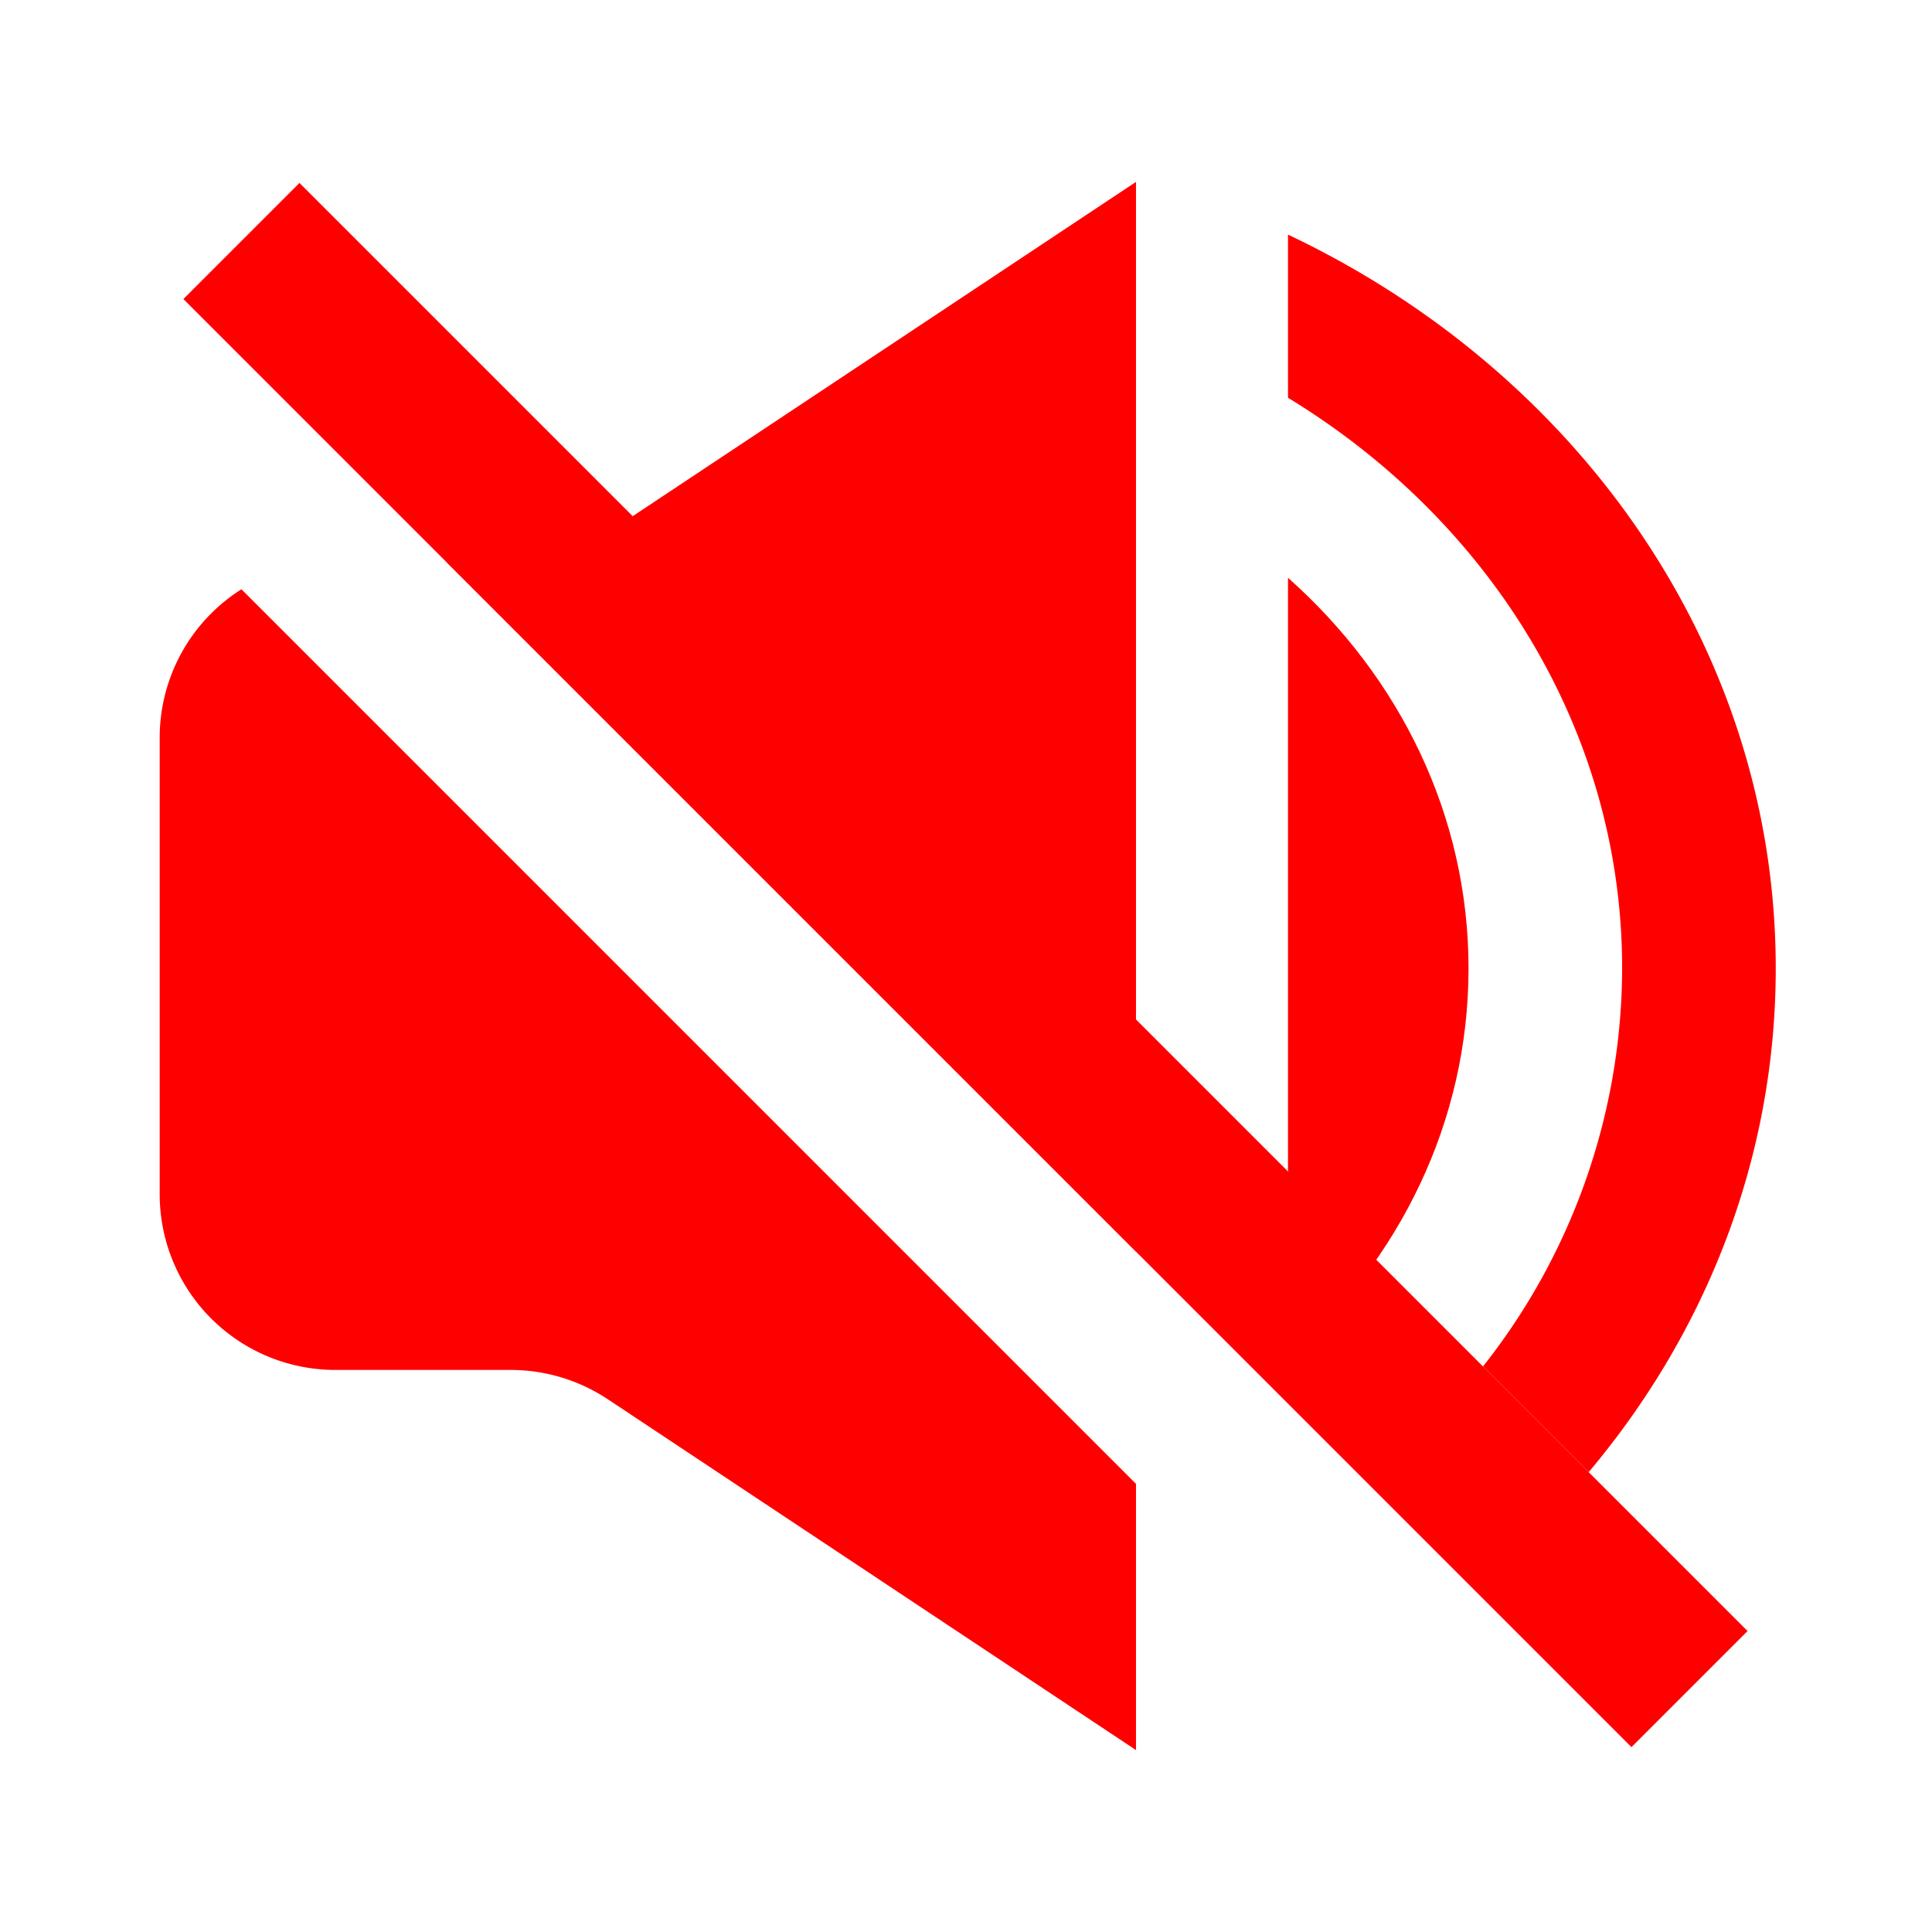 <svg xmlns="http://www.w3.org/2000/svg" viewBox="0 0 360 360"><path d="M240,107.663V253.244c20.743-18.424,33.64-44.225,33.64-72.79S260.743,126.087,240,107.663Z" fill="red"/><path d="M302.262,180.454a119.953,119.953,0,0,1-25.93,74.165l19.695,19.694c21.856-25.971,34.857-58.522,34.857-93.859,0-59.536-36.9-111.167-90.884-136.737v30.4C277.524,96.973,302.262,136.063,302.262,180.454Z" fill="red"/><path d="M211.675,233.226V33.894L113.258,99.263a32.739,32.739,0,0,1-18.11,5.466H83.179Z" fill="red"/><path d="M44.99,109.8a32.7,32.7,0,0,0-15.233,27.657v85.078a32.731,32.731,0,0,0,32.731,32.732h32.66a32.739,32.739,0,0,1,18.11,5.466l98.417,65.369V276.489Z" fill="red"/><rect x="164.605" y="-10.978" width="30.592" height="381.596" transform="translate(-74.46 179.877) rotate(-45)" fill="red"/><rect width="360" height="360" fill="none"/></svg>
